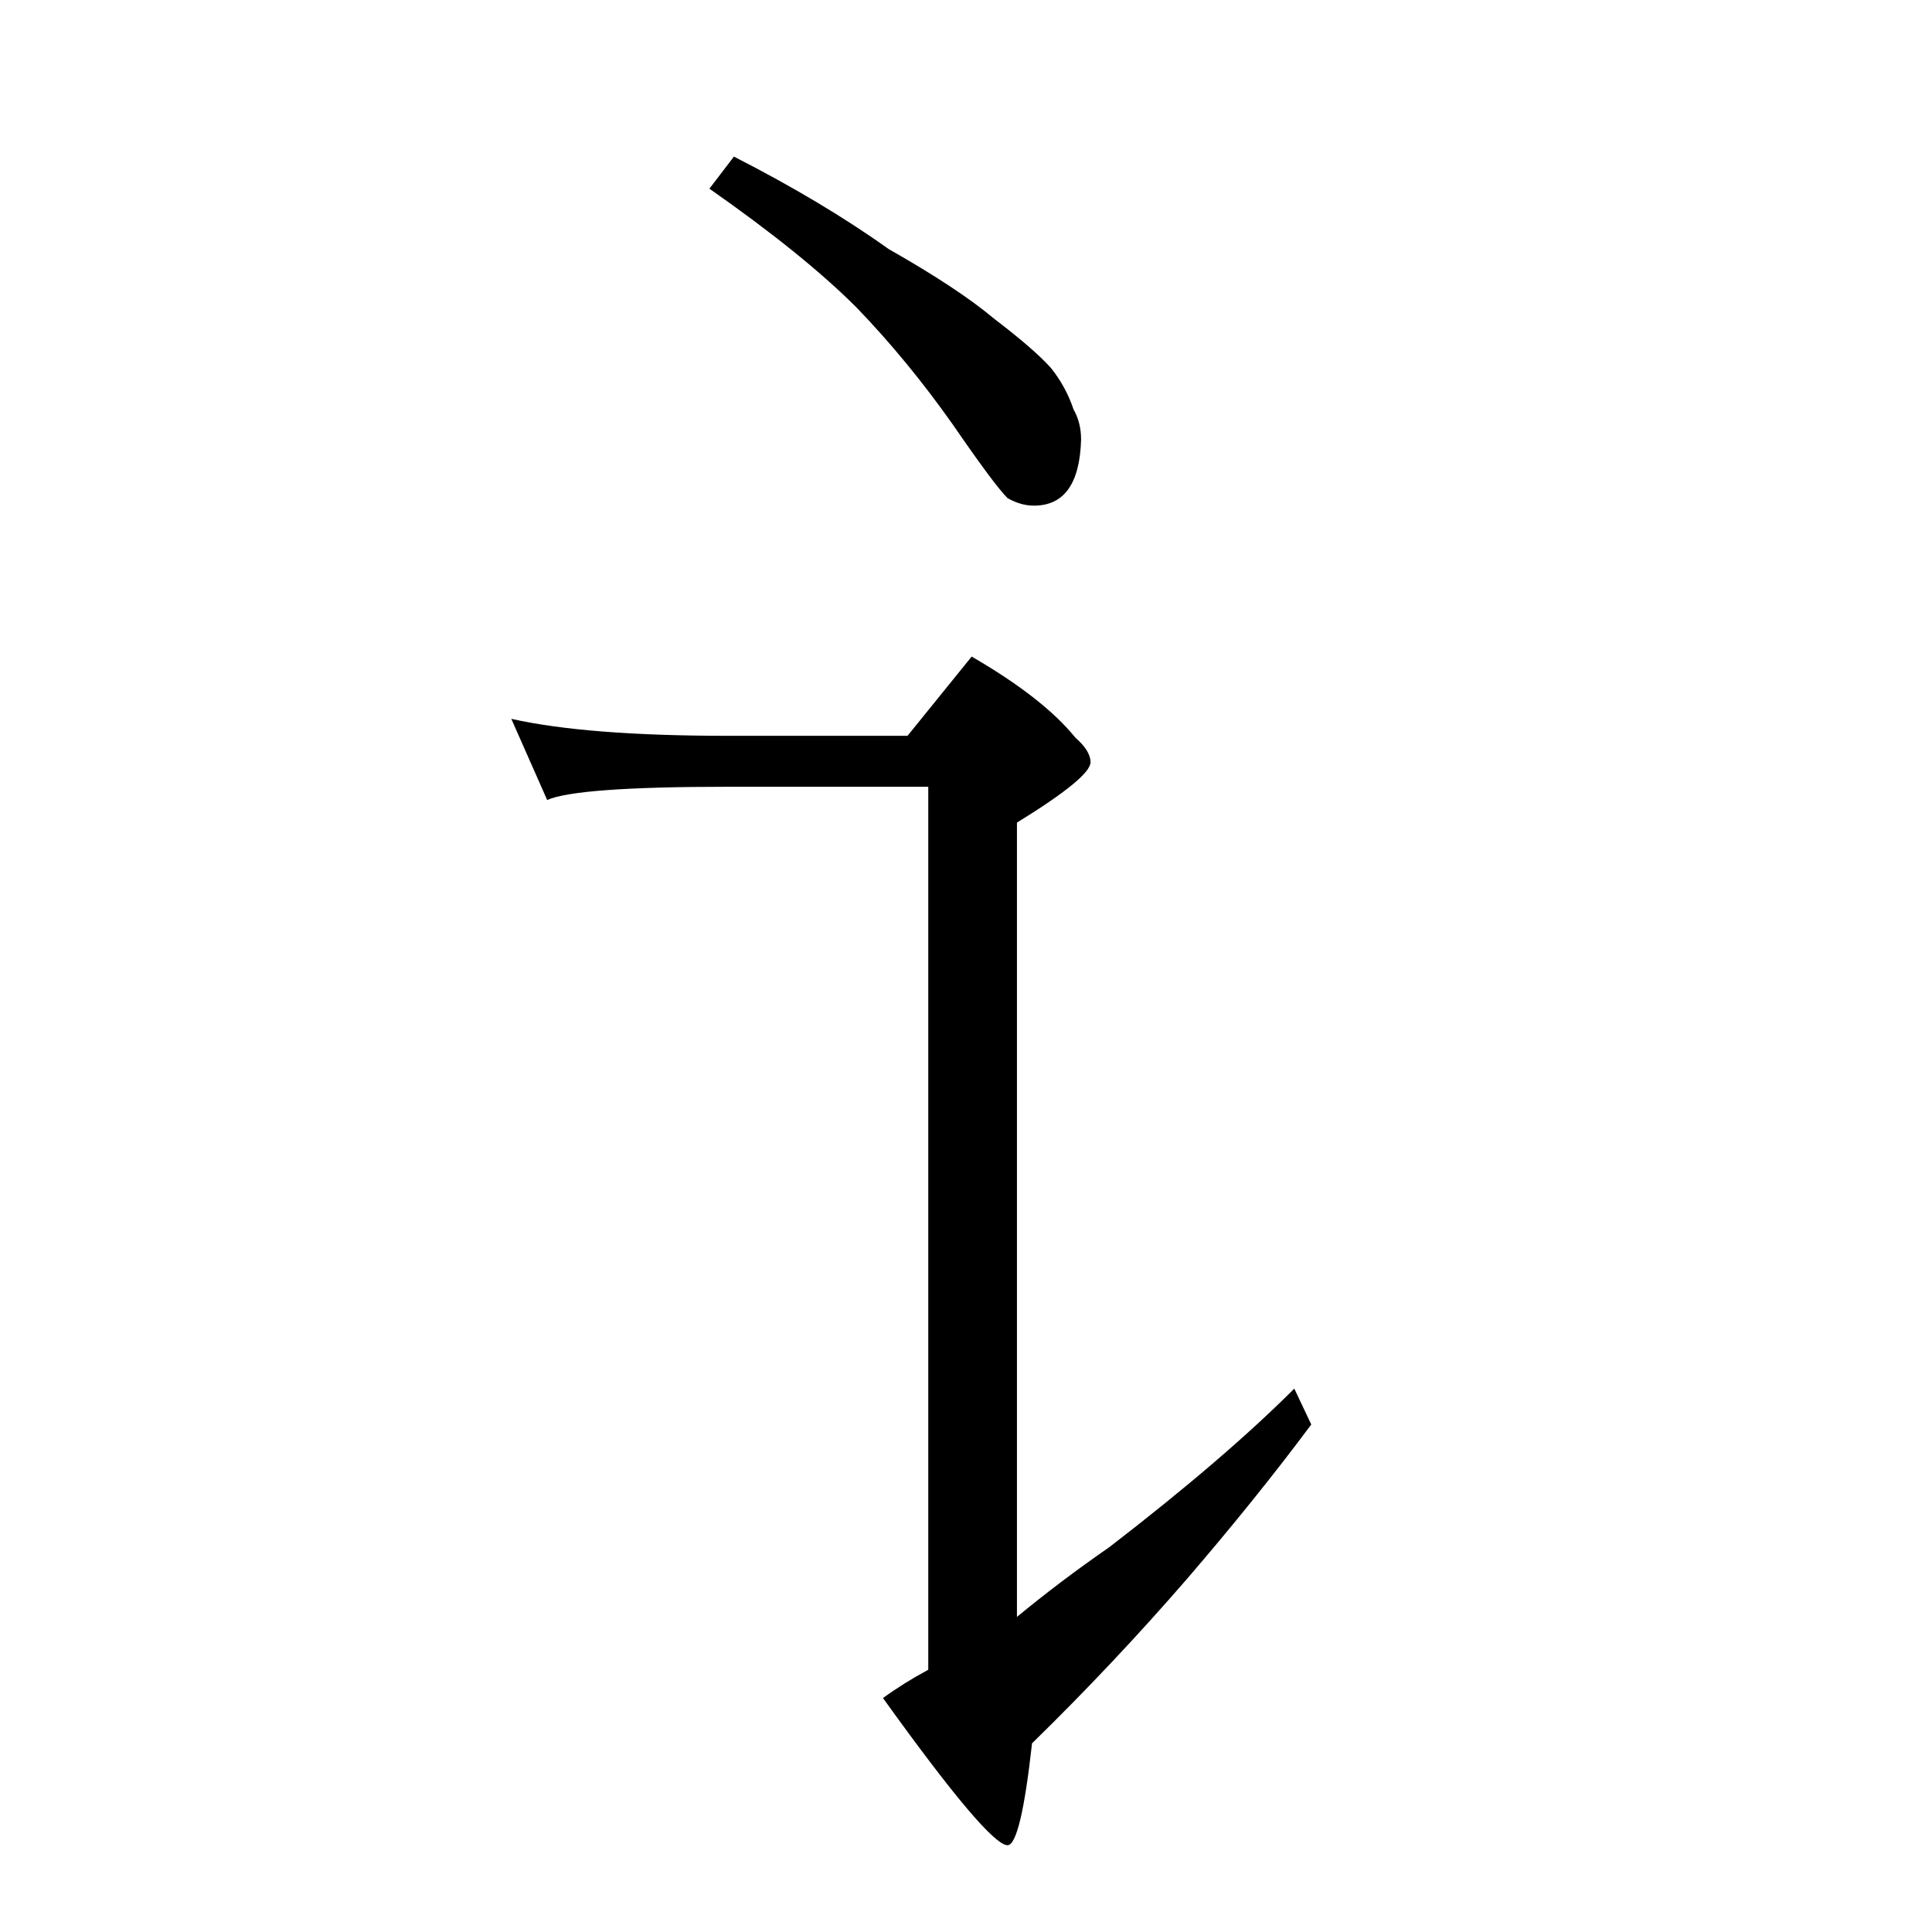 <?xml version="1.0" standalone="no"?>
<!DOCTYPE svg PUBLIC "-//W3C//DTD SVG 1.1//EN" "http://www.w3.org/Graphics/SVG/1.1/DTD/svg11.dtd" >
<svg xmlns="http://www.w3.org/2000/svg" xmlns:xlink="http://www.w3.org/1999/xlink" version="1.1" viewBox="0 -204 1024 1024">
  <g transform="matrix(1 0 0 -1 0 820)">
   <path fill="currentColor"
d="M389 941q47 -24 82 -49q37 -21 56 -37q21 -16 30 -26q8 -10 12 -22q4 -7 4 -16q-1 -35 -25 -35q-7 0 -14 4q-7 7 -29 39q-24 34 -51 62q-28 28 -78 63zM271 643q40 -9 115 -9h95l34 42q38 -22 55 -43q8 -7 8 -13q0 -8 -39 -32v-421q23 19 49 37q61 47 98 84l9 -19
q-29 -39 -66 -82q-39 -45 -82 -87q-6 -54 -13 -54q-10 0 -66 78q11 8 24 15v468h-106q-80 0 -96 -7z" />
  </g>

</svg>
